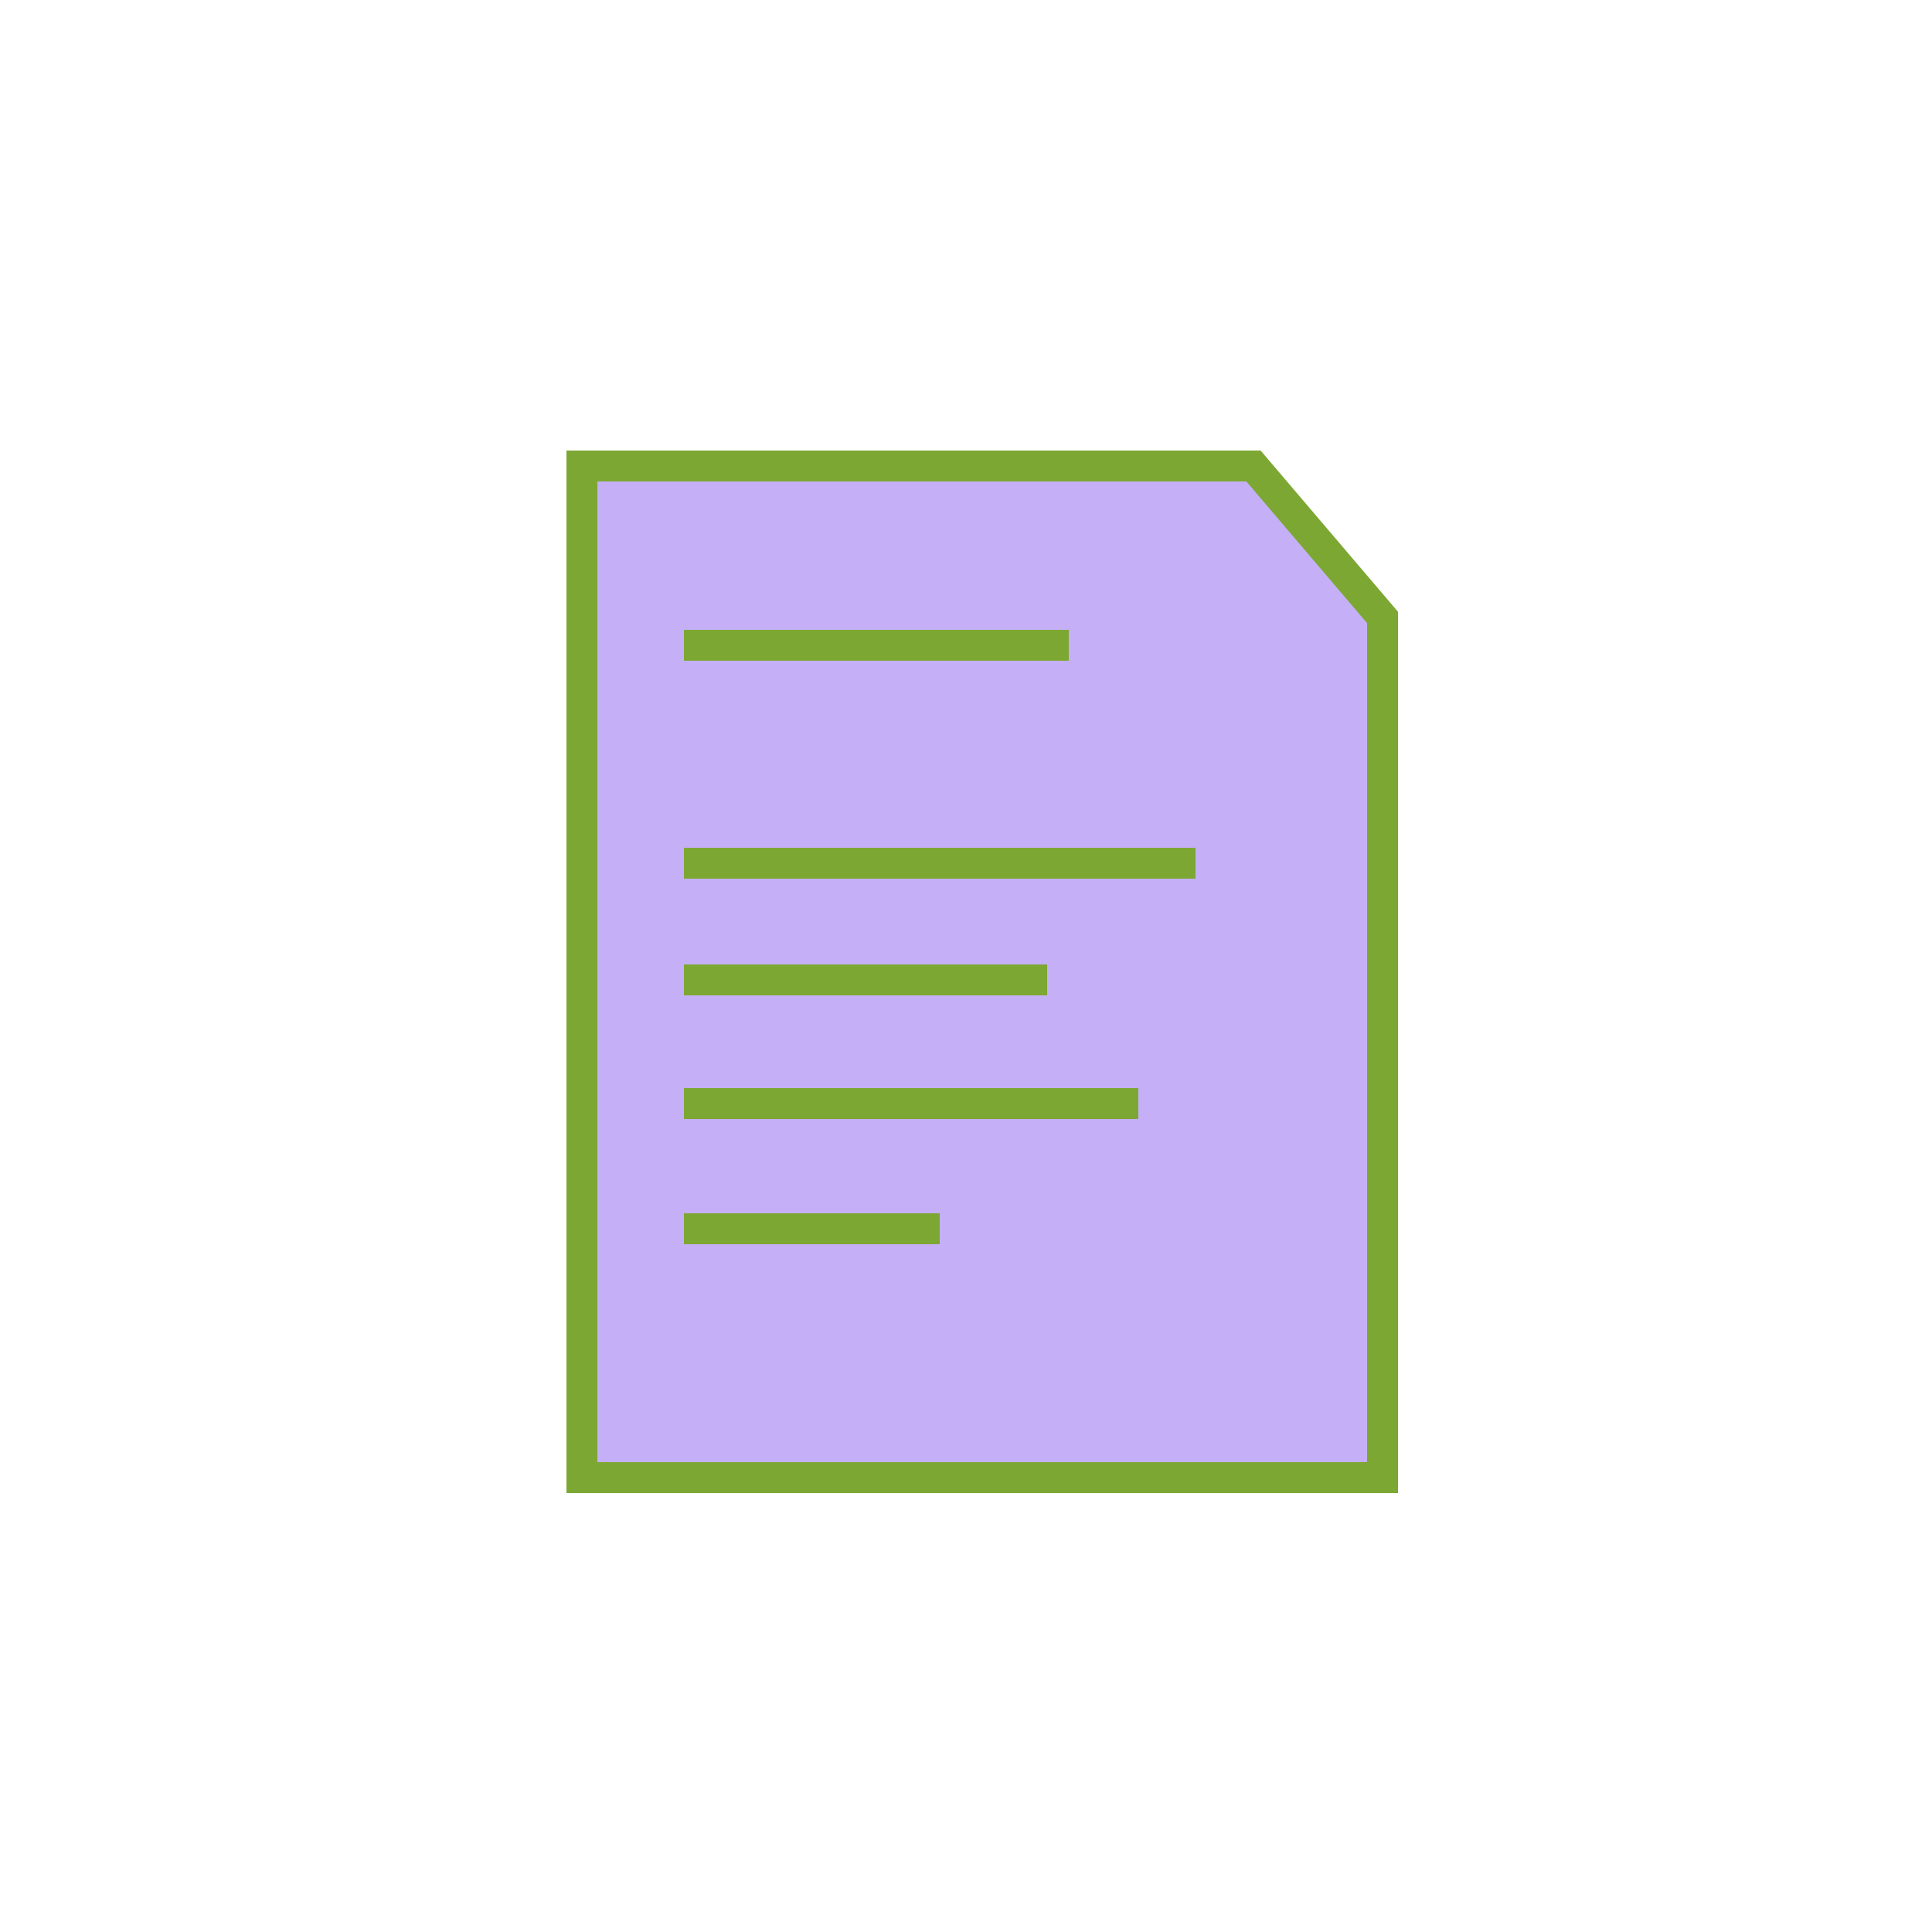 <svg id="Calque_1" data-name="Calque 1" xmlns="http://www.w3.org/2000/svg" viewBox="0 0 250 250"><defs><style>.cls-1{fill:#fff;}.cls-2{fill:#c5b0f7;}.cls-2,.cls-3{stroke:#7da733;stroke-miterlimit:10;stroke-width:4px;}.cls-3{fill:none;}</style></defs><title>dot-icon-3-night</title><rect class="cls-1" width="250" height="250"/><polygon class="cls-2" points="75.3 180 75.3 60.3 162.2 60.3 178.9 79.9 178.9 191.2 75.3 191.2 75.3 180"/><line class="cls-3" x1="88.5" y1="83.5" x2="138.3" y2="83.5"/><line class="cls-3" x1="88.5" y1="111.7" x2="154.7" y2="111.7"/><line class="cls-3" x1="88.5" y1="126.8" x2="135.5" y2="126.8"/><line class="cls-3" x1="88.5" y1="142.8" x2="147.3" y2="142.8"/><line class="cls-3" x1="88.5" y1="159" x2="121.6" y2="159"/></svg>
